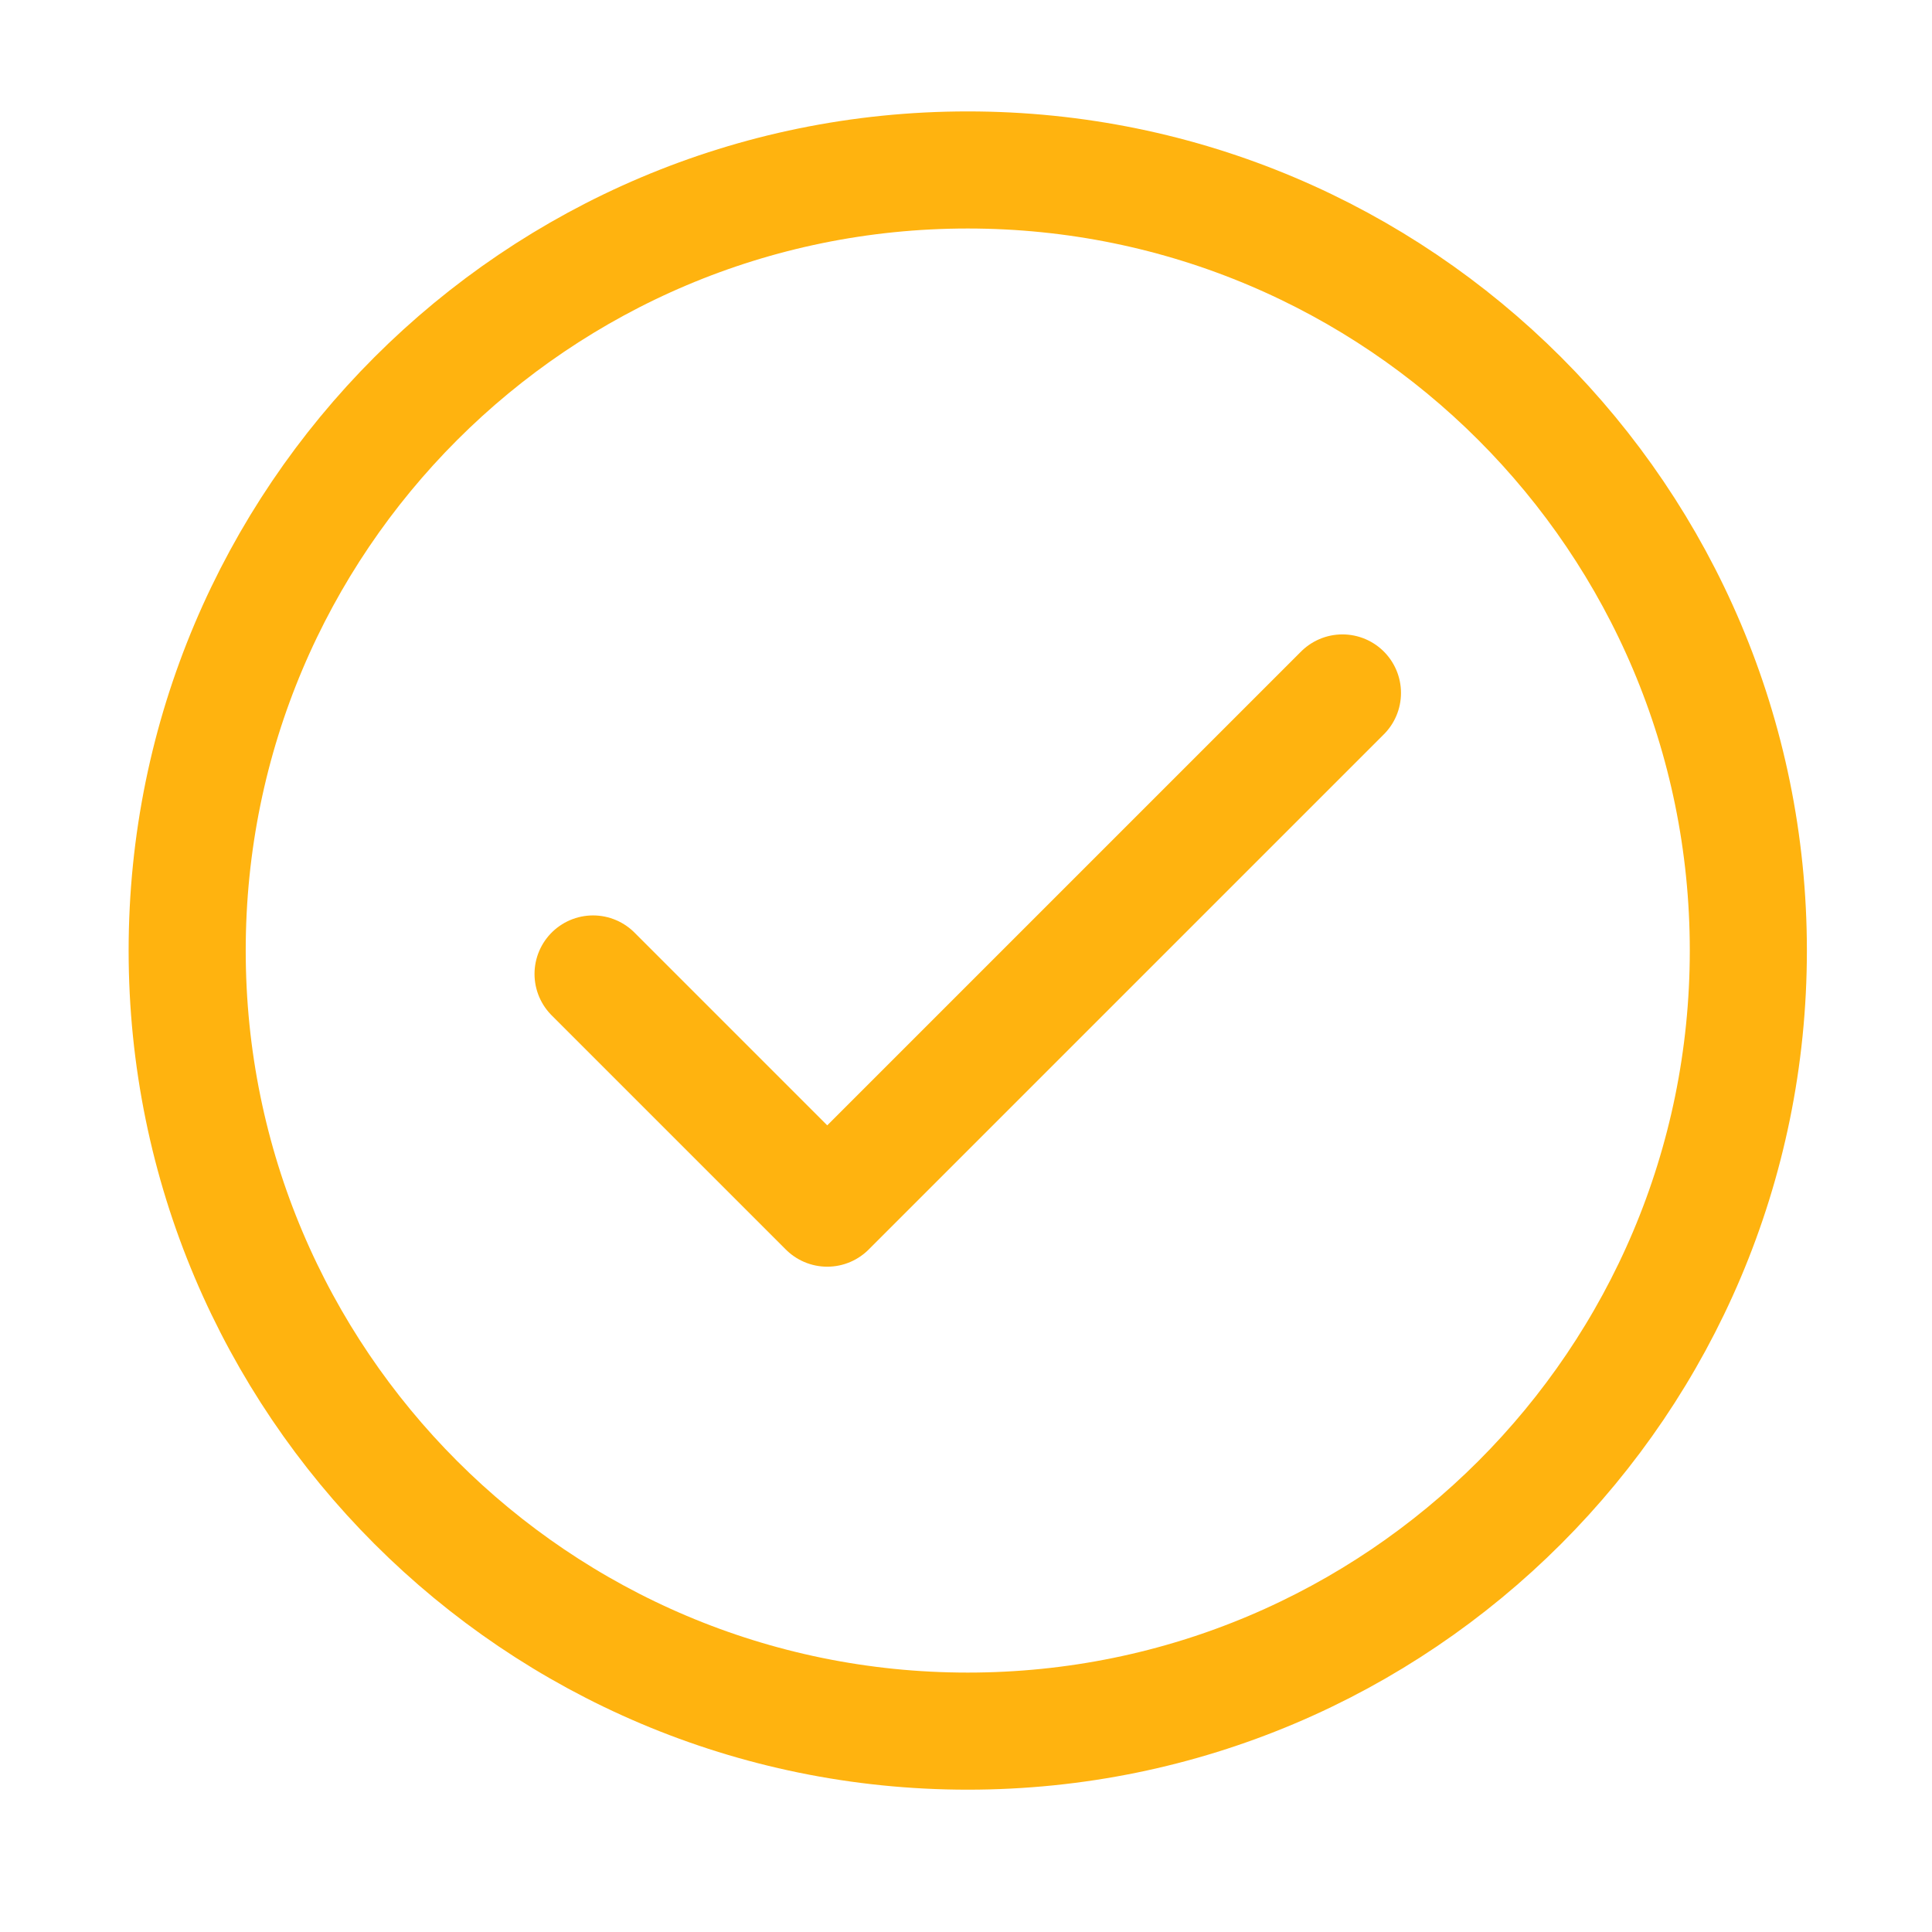 <svg fill="none" height="33" viewBox="0 0 33 33" width="33" xmlns="http://www.w3.org/2000/svg"><g stroke="#ffb30f" stroke-linecap="round" stroke-linejoin="round" stroke-width="2"><path d="m16.53 29.569c7.364 0 13.333-5.97 13.333-13.333 0-7.364-5.97-13.333-13.333-13.333-7.364 0-13.333 5.97-13.333 13.333 0 7.364 5.97 13.333 13.333 13.333z"/><path d="m22.93 11.836-8.8 8.8-4-4"/></g></svg>
